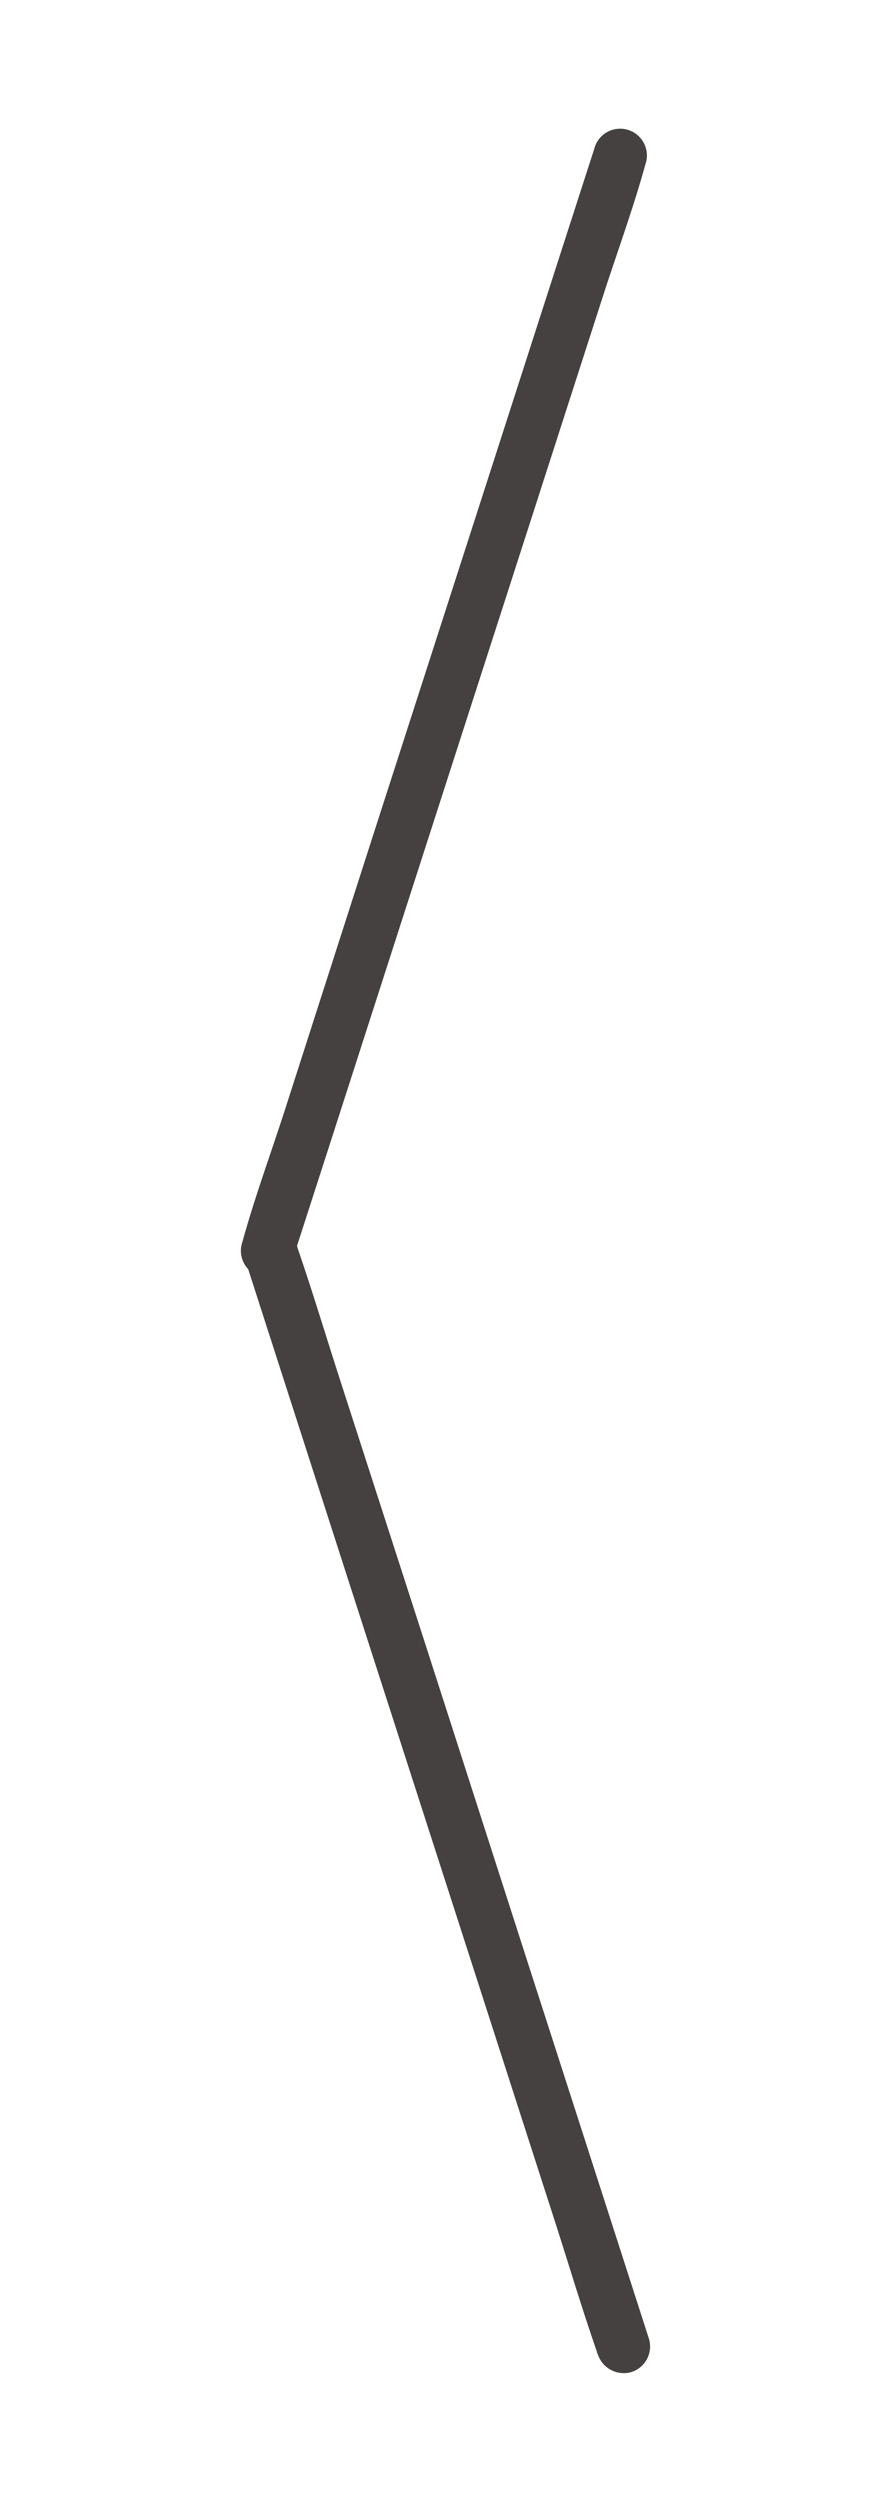 <svg xmlns="http://www.w3.org/2000/svg" viewBox="0 0 100 280"><defs><style>.cls-1{fill:#464141;}</style></defs><title>pil</title><g id="Layer_2" data-name="Layer 2"><path class="cls-1" d="M32.89,140.8l3.94-12.2,9.44-29.29L57.69,63.9l9.84-30.52c1.59-4.94,3.41-9.87,4.8-14.88l.06-.2a3,3,0,1,0-5.78-1.6L62.67,28.9,53.23,58.19,41.81,93.6,32,124.12c-1.59,4.94-3.41,9.87-4.8,14.88l-.06.2a3,3,0,1,0,5.78,1.6Z"/><path class="cls-1" d="M72.77,262l-3.93-12.2L59.4,220.53,48,185.12,38.14,154.6c-1.6-4.95-3.1-9.95-4.8-14.88,0-.06,0-.13-.07-.2a3.07,3.07,0,0,0-3.69-2.1,3,3,0,0,0-2.09,3.69l3.93,12.2,9.44,29.29L52.28,218l9.84,30.52c1.6,4.95,3.1,10,4.8,14.88,0,.06,0,.13.07.2a3.07,3.07,0,0,0,3.69,2.1A3,3,0,0,0,72.77,262Z"/></g></svg>
